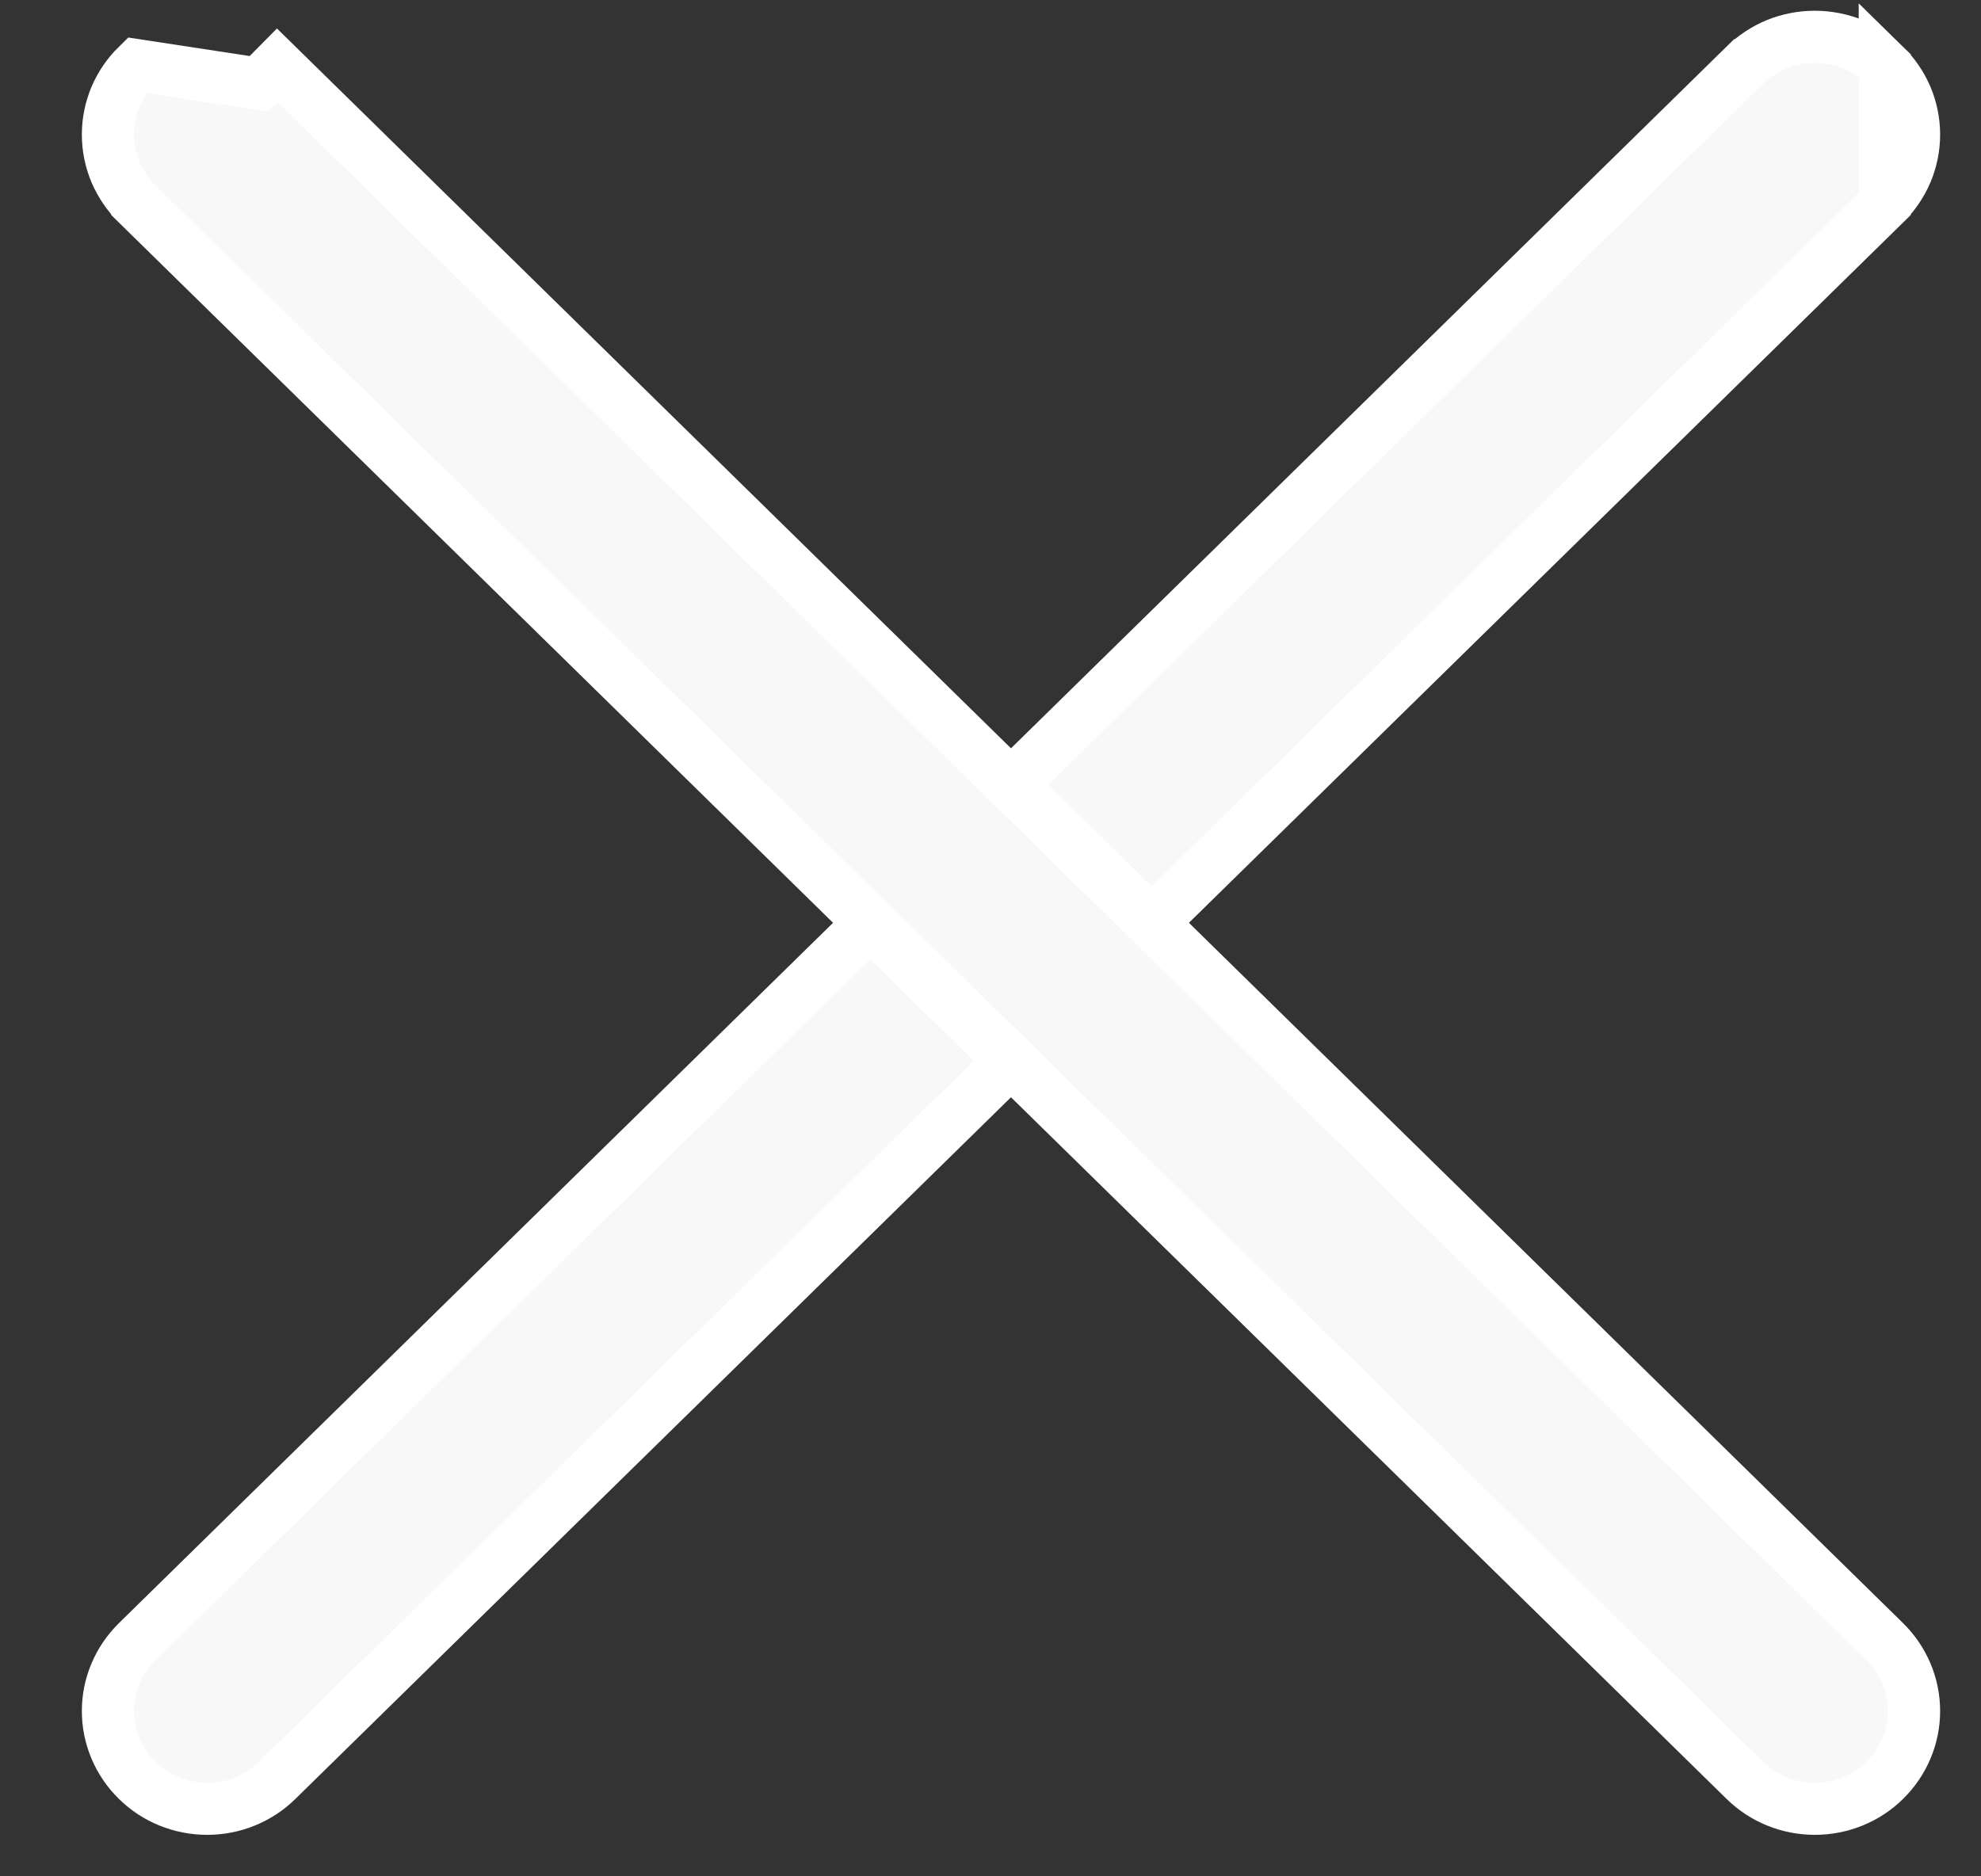 <svg width="19" height="18" viewBox="0 0 19 18" fill="none" xmlns="http://www.w3.org/2000/svg">
<rect x="0" y="0" width="19" height="18" fill="#333333" stroke="none"/>
<path d="M18.077 0.626C18.166 0.713 18.236 0.816 18.285 0.93C18.333 1.045 18.358 1.167 18.358 1.291C18.358 1.415 18.333 1.538 18.285 1.652C18.236 1.766 18.166 1.87 18.077 1.956L18.077 0.626ZM18.077 0.626C17.989 0.539 17.884 0.47 17.769 0.423C17.654 0.377 17.53 0.353 17.406 0.353C17.281 0.353 17.158 0.377 17.043 0.423C16.928 0.47 16.823 0.539 16.735 0.626C16.734 0.626 16.734 0.626 16.734 0.626L1.316 15.749C1.137 15.925 1.035 16.164 1.035 16.414C1.035 16.665 1.137 16.904 1.316 17.079C1.494 17.255 1.736 17.352 1.987 17.352C2.238 17.352 2.479 17.255 2.658 17.079L18.077 1.957V0.626C18.077 0.626 18.077 0.626 18.077 0.626Z" fill="#F8F8F8" stroke="white" stroke-width="0.5"/>
<path d="M1.316 0.626C1.227 0.713 1.157 0.816 1.108 0.93C1.06 1.045 1.035 1.167 1.035 1.291C1.035 1.415 1.06 1.538 1.108 1.652C1.157 1.766 1.227 1.87 1.316 1.956C1.316 1.957 1.316 1.957 1.316 1.957L16.735 17.079C16.914 17.255 17.155 17.352 17.406 17.352C17.657 17.352 17.899 17.255 18.077 17.079C18.256 16.904 18.358 16.665 18.358 16.414C18.358 16.164 18.256 15.925 18.077 15.749L2.659 0.626C2.659 0.626 2.659 0.626 2.659 0.626L2.659 0.626L2.483 0.804L1.316 0.626Z" fill="#F8F8F8" stroke="white" stroke-width="0.5"/>
</svg>
